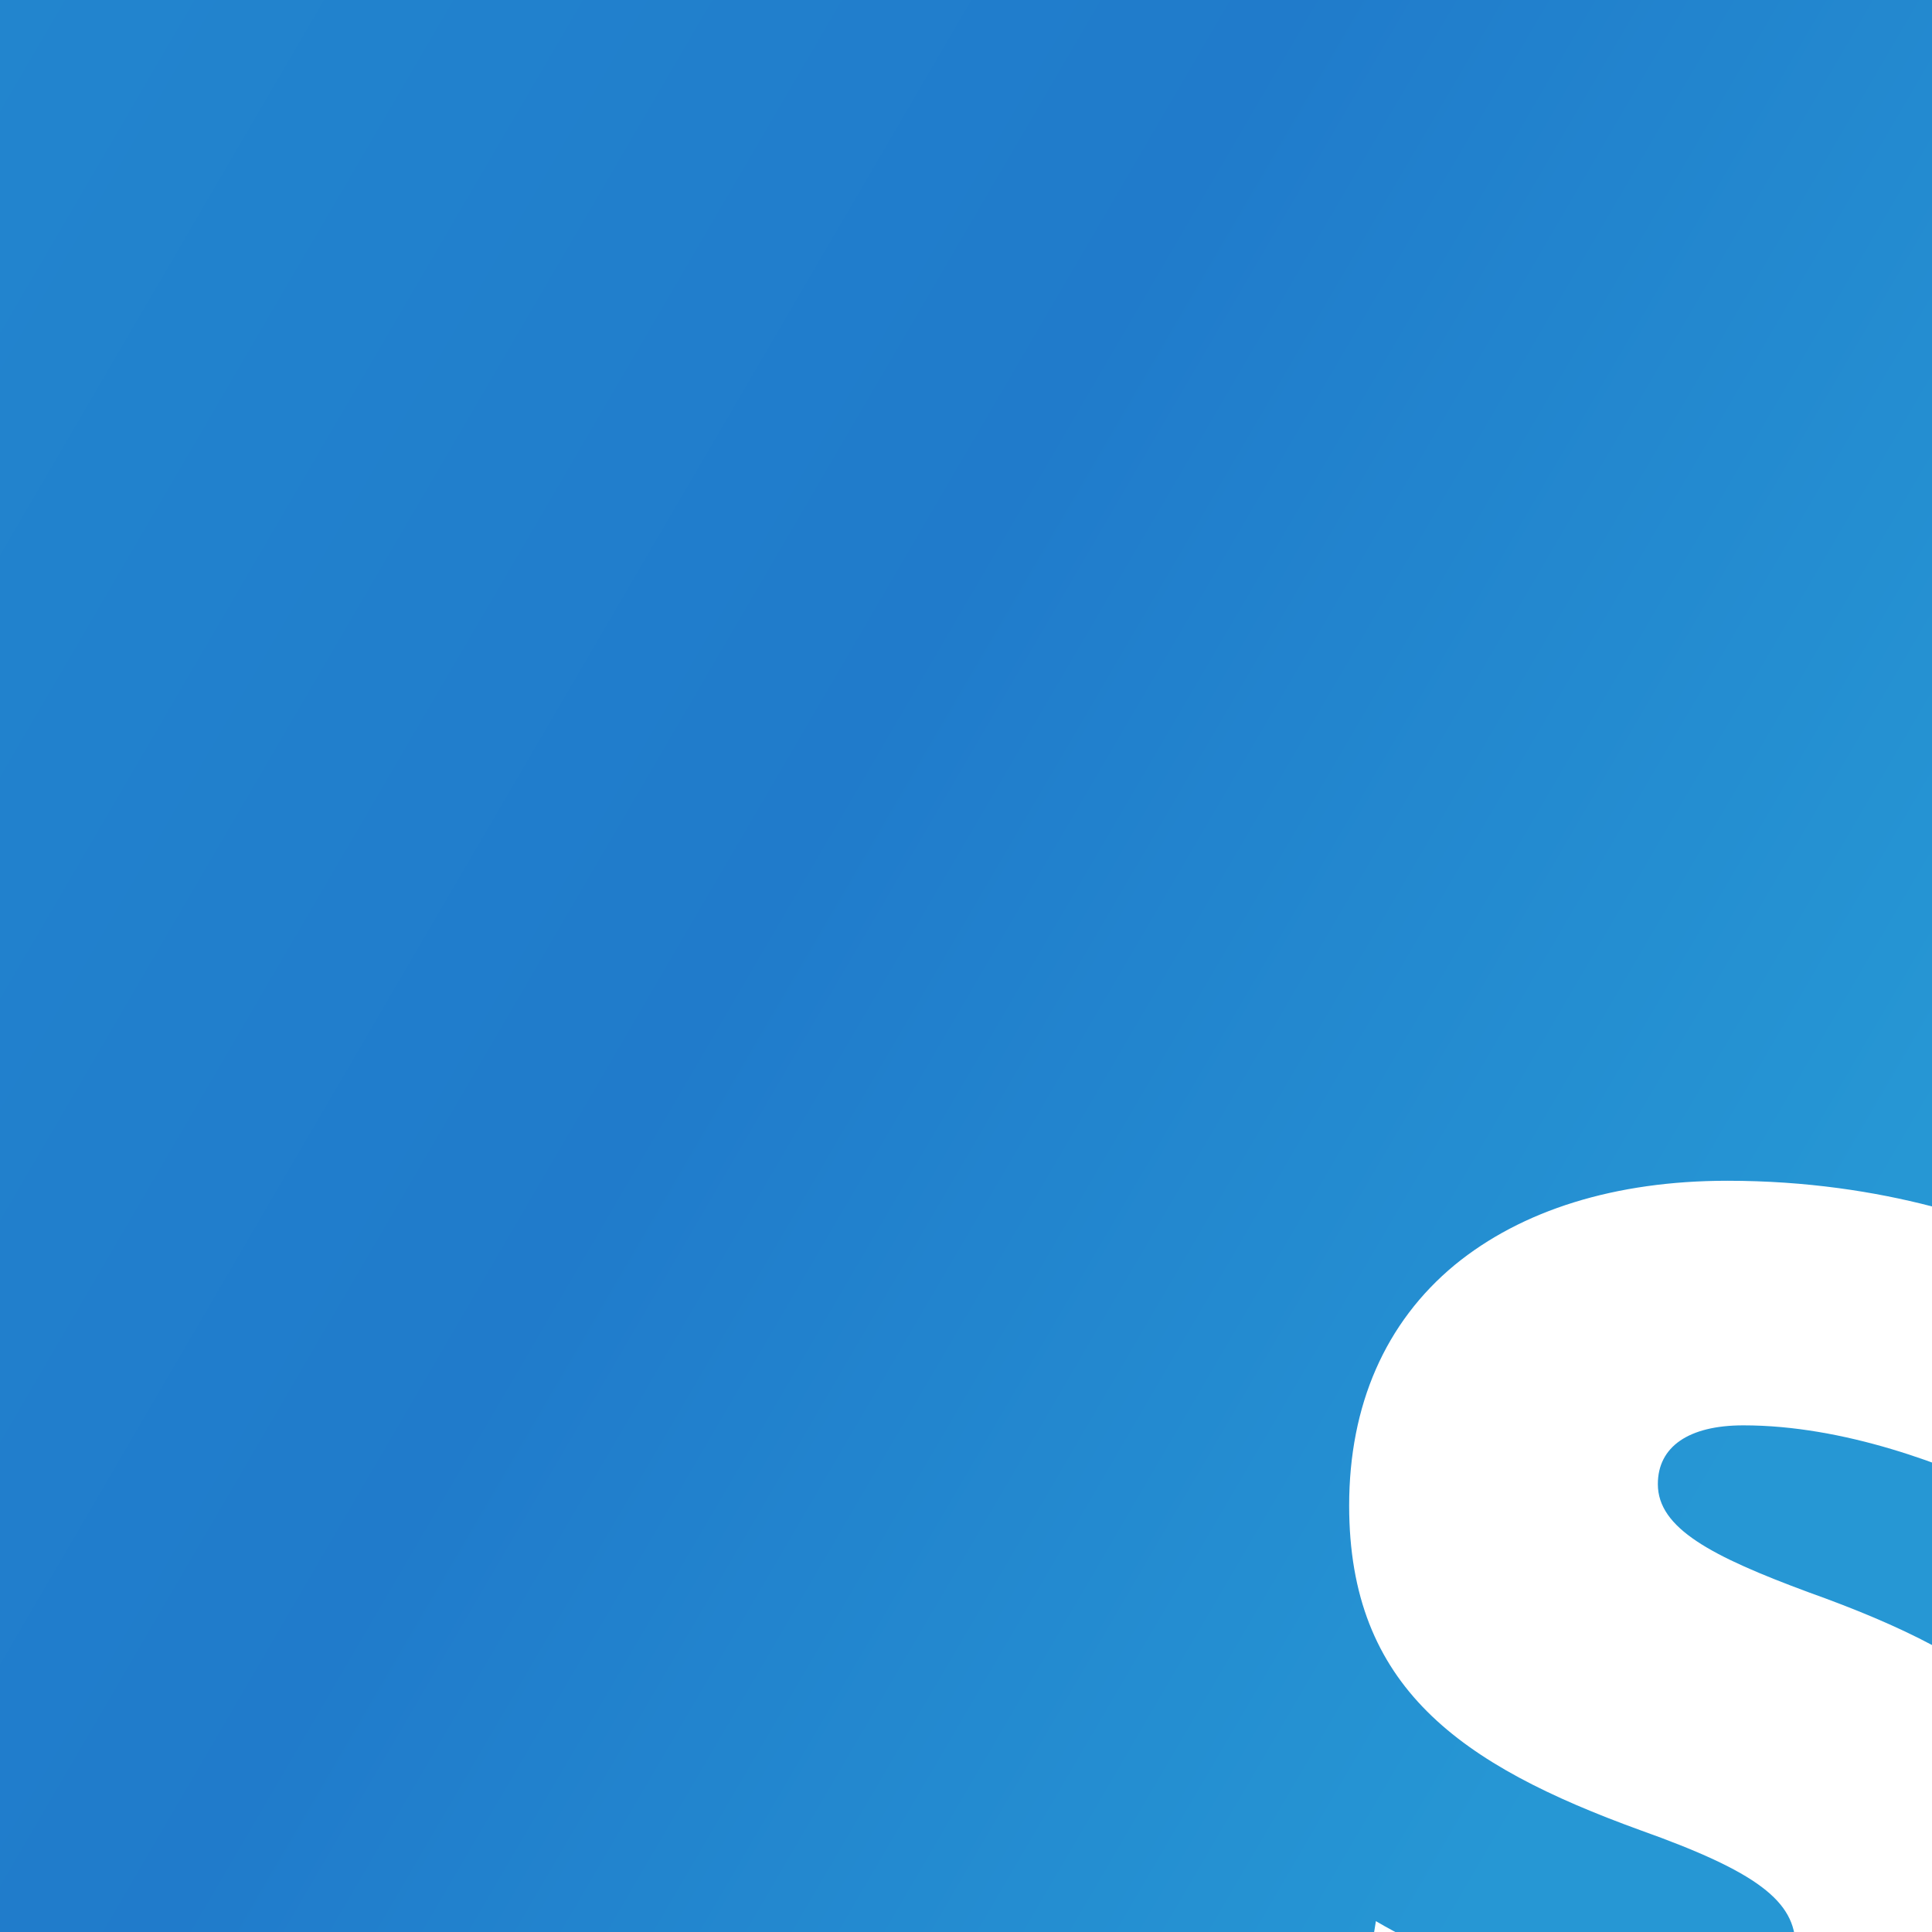 <svg width="50" height="50" viewBox="0 0 50 50" fill="none" xmlns="http://www.w3.org/2000/svg">
<g clip-path="url(#clip0)">
<path d="M0 0H50V50H0V0Z" fill="url(#paint0_linear)"/>
<g filter="url(#filter0_d)">
<path d="M27.283 21.68C24.758 20.746 23.374 20.02 23.374 18.878C23.374 17.91 24.17 17.357 25.588 17.357C28.182 17.357 30.845 18.36 32.678 19.259L33.716 12.86C32.263 12.169 29.289 11.027 25.173 11.027C22.268 11.027 19.847 11.788 18.117 13.206C16.319 14.693 15.385 16.838 15.385 19.432C15.385 24.136 18.256 26.142 22.925 27.836C25.934 28.909 26.937 29.669 26.937 30.845C26.937 31.987 25.968 32.644 24.204 32.644C22.025 32.644 18.429 31.572 16.077 30.188L15.039 36.656C17.045 37.797 20.78 38.973 24.654 38.973C27.732 38.973 30.292 38.247 32.021 36.864C33.958 35.342 34.961 33.094 34.961 30.188C34.961 25.381 32.021 23.375 27.283 21.68L27.283 21.68Z" fill="white"/>
</g>
</g>
<defs>
<filter id="filter0_d" x="-33.789" y="-37.801" width="156.641" height="164.664" filterUnits="userSpaceOnUse" color-interpolation-filters="sRGB">
<feFlood flood-opacity="0" result="BackgroundImageFix"/>
<feColorMatrix in="SourceAlpha" type="matrix" values="0 0 0 0 0 0 0 0 0 0 0 0 0 0 0 0 0 0 127 0"/>
<feOffset dx="19.531" dy="19.531"/>
<feGaussianBlur stdDeviation="34.18"/>
<feColorMatrix type="matrix" values="0 0 0 0 0 0 0 0 0 0 0 0 0 0 0 0 0 0 0.185 0"/>
<feBlend mode="normal" in2="BackgroundImageFix" result="effect1_dropShadow"/>
<feBlend mode="normal" in="SourceGraphic" in2="effect1_dropShadow" result="shape"/>
</filter>
<linearGradient id="paint0_linear" x1="50" y1="29.178" x2="0" y2="0" gradientUnits="userSpaceOnUse">
<stop stop-color="#2697D4"/>
<stop offset="0.5" stop-color="#207BCB"/>
<stop offset="1" stop-color="#2285CE"/>
</linearGradient>
<clipPath id="clip0">
<rect width="50" height="50" fill="white"/>
</clipPath>
</defs>
</svg>
